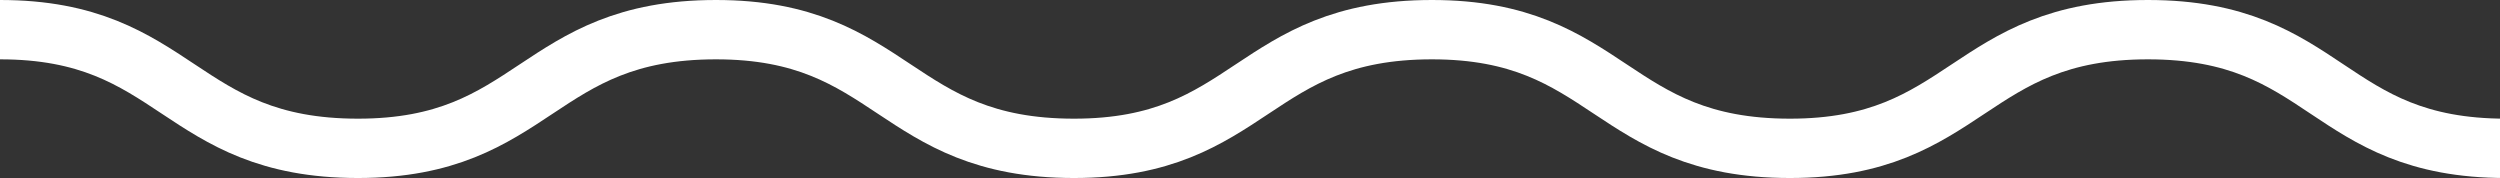 <?xml version="1.0" encoding="utf-8"?>
<!-- Generator: Adobe Illustrator 19.1.0, SVG Export Plug-In . SVG Version: 6.00 Build 0)  -->
<svg version="1.1" id="Слой_1" xmlns="http://www.w3.org/2000/svg" xmlns:xlink="http://www.w3.org/1999/xlink" x="0px" y="0px"
	 viewBox="-320 380 126.4 9" style="enable-background:new -320 380 126.4 9;" xml:space="preserve">
<rect x="-320" y="380" width="126.4" height="9" fill="#333333" stroke="none"/>
<style type="text/css">
	.st0{fill:none;stroke:#FFFFFF;stroke-width:3;stroke-miterlimit:10;}
</style>
<path class="st0" d="M-320,381.5c9,0,9,6,18.1,6c9,0,9-6,18.1-6c9,0,9,6,18.1,6c9,0,9-6,18.1-6c9,0,9,6,18.1,6c9,0,9-6,18.1-6
	c9.1,0,9,6,18.1,6"/>
<g id="Слой_2">
</g>
</svg>
